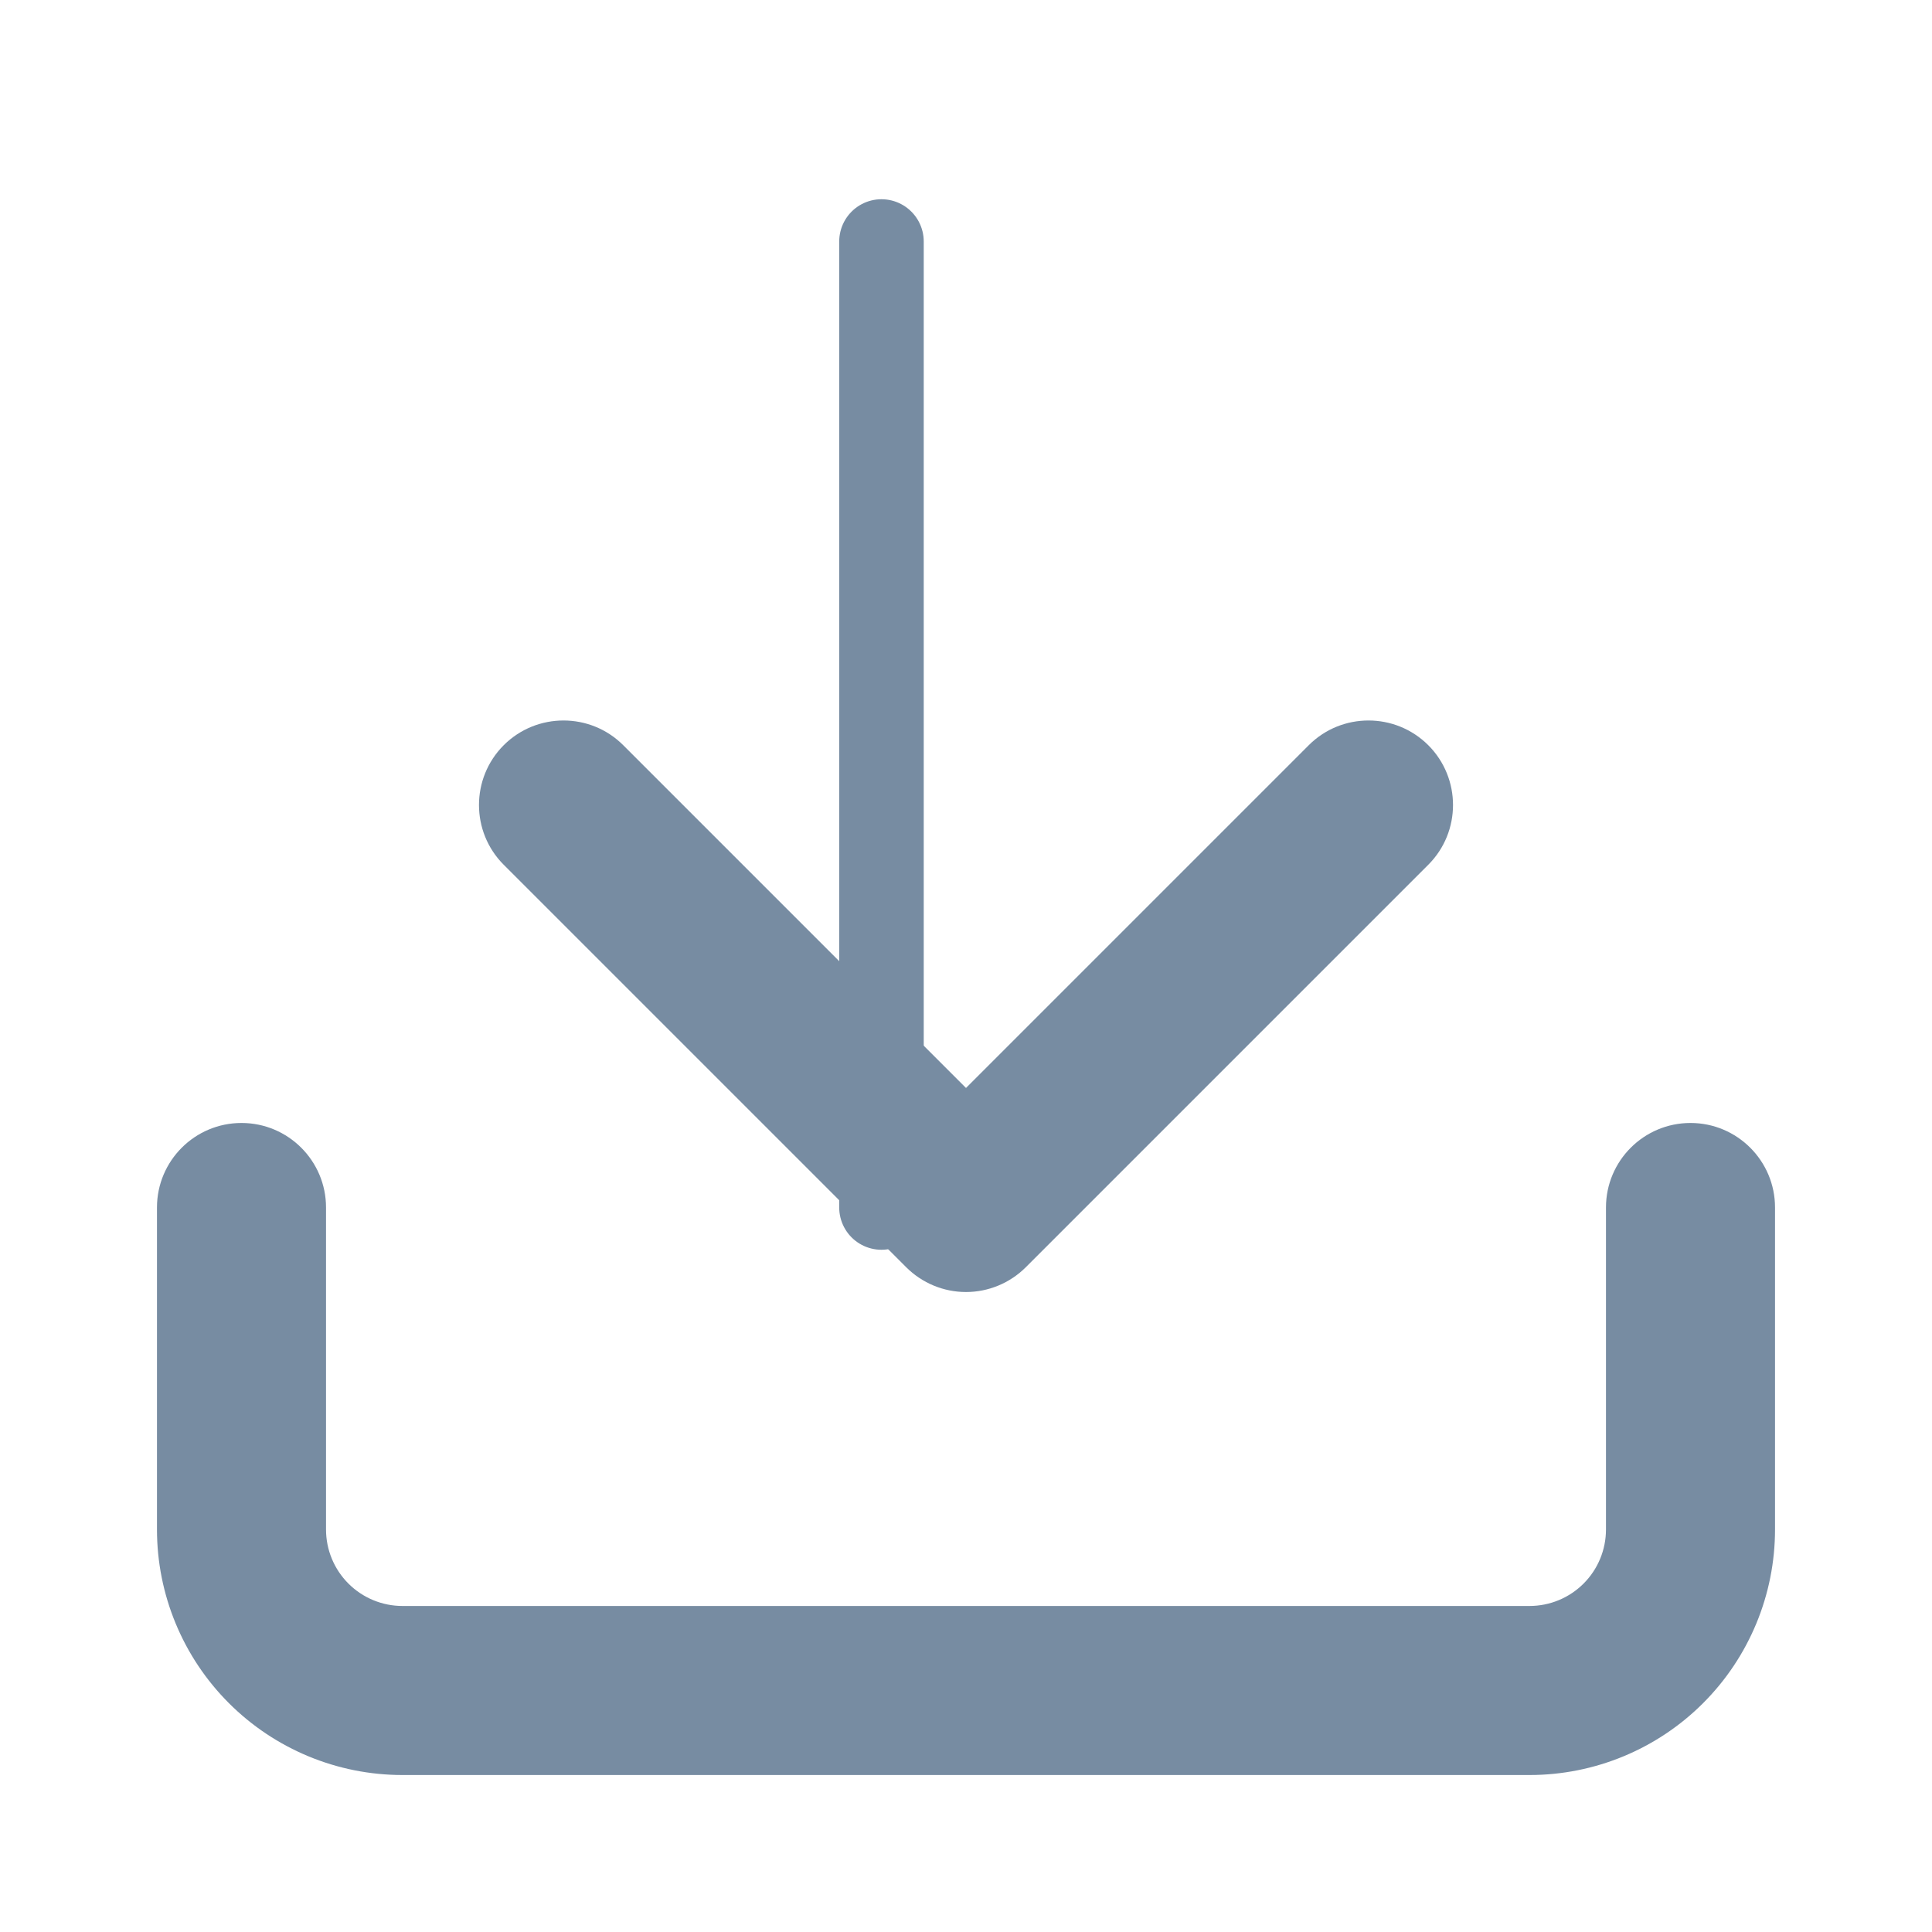 <svg width="32" height="32" viewBox="0 0 32 32" fill="none" xmlns="http://www.w3.org/2000/svg" xmlns:xlink="http://www.w3.org/1999/xlink">
<path d="M29.4,20C29.4,19.227 28.773,18.6 28,18.6C27.227,18.6 26.6,19.227 26.6,20L29.4,20ZM4,25.333L2.6,25.333L4,25.333ZM5.4,20C5.4,19.227 4.773,18.6 4,18.6C3.227,18.6 2.6,19.227 2.6,20L5.4,20ZM26.6,20L26.6,25.333L29.4,25.333L29.4,20L26.6,20ZM26.6,25.333C26.6,25.669 26.467,25.991 26.229,26.229L28.209,28.209C28.972,27.446 29.4,26.412 29.4,25.333L26.6,25.333ZM26.229,26.229C25.991,26.467 25.669,26.6 25.333,26.6L25.333,29.4C26.412,29.4 27.446,28.972 28.209,28.209L26.229,26.229ZM25.333,26.6L6.667,26.6L6.667,29.4L25.333,29.4L25.333,26.6ZM6.667,26.6C6.331,26.6 6.009,26.467 5.771,26.229L3.791,28.209C4.554,28.972 5.588,29.4 6.667,29.4L6.667,26.6ZM5.771,26.229C5.533,25.991 5.4,25.669 5.4,25.333L2.6,25.333C2.6,26.412 3.028,27.446 3.791,28.209L5.771,26.229ZM5.4,25.333L5.4,20L2.6,20L2.6,25.333L5.4,25.333Z" fill="#778CA2"/>
<path d="M10.323,12.343C9.777,11.797 8.89,11.797 8.343,12.343C7.797,12.89 7.797,13.777 8.343,14.323L10.323,12.343ZM16,20L15.01,20.99C15.273,21.252 15.629,21.4 16,21.4C16.371,21.4 16.727,21.252 16.99,20.99L16,20ZM23.657,14.323C24.203,13.777 24.203,12.89 23.657,12.343C23.11,11.797 22.223,11.797 21.677,12.343L23.657,14.323ZM8.343,14.323L15.01,20.99L16.99,19.01L10.323,12.343L8.343,14.323ZM16.99,20.99L23.657,14.323L21.677,12.343L15.01,19.01L16.99,20.99Z" fill="#778CA2"/>
<line x1="14.6" y1="4" x2="14.6" y2="20" stroke="#778CA2" stroke-width="1.4" stroke-miterlimit="3.999" stroke-linecap="round" stroke-linejoin="round"/>
</svg>

